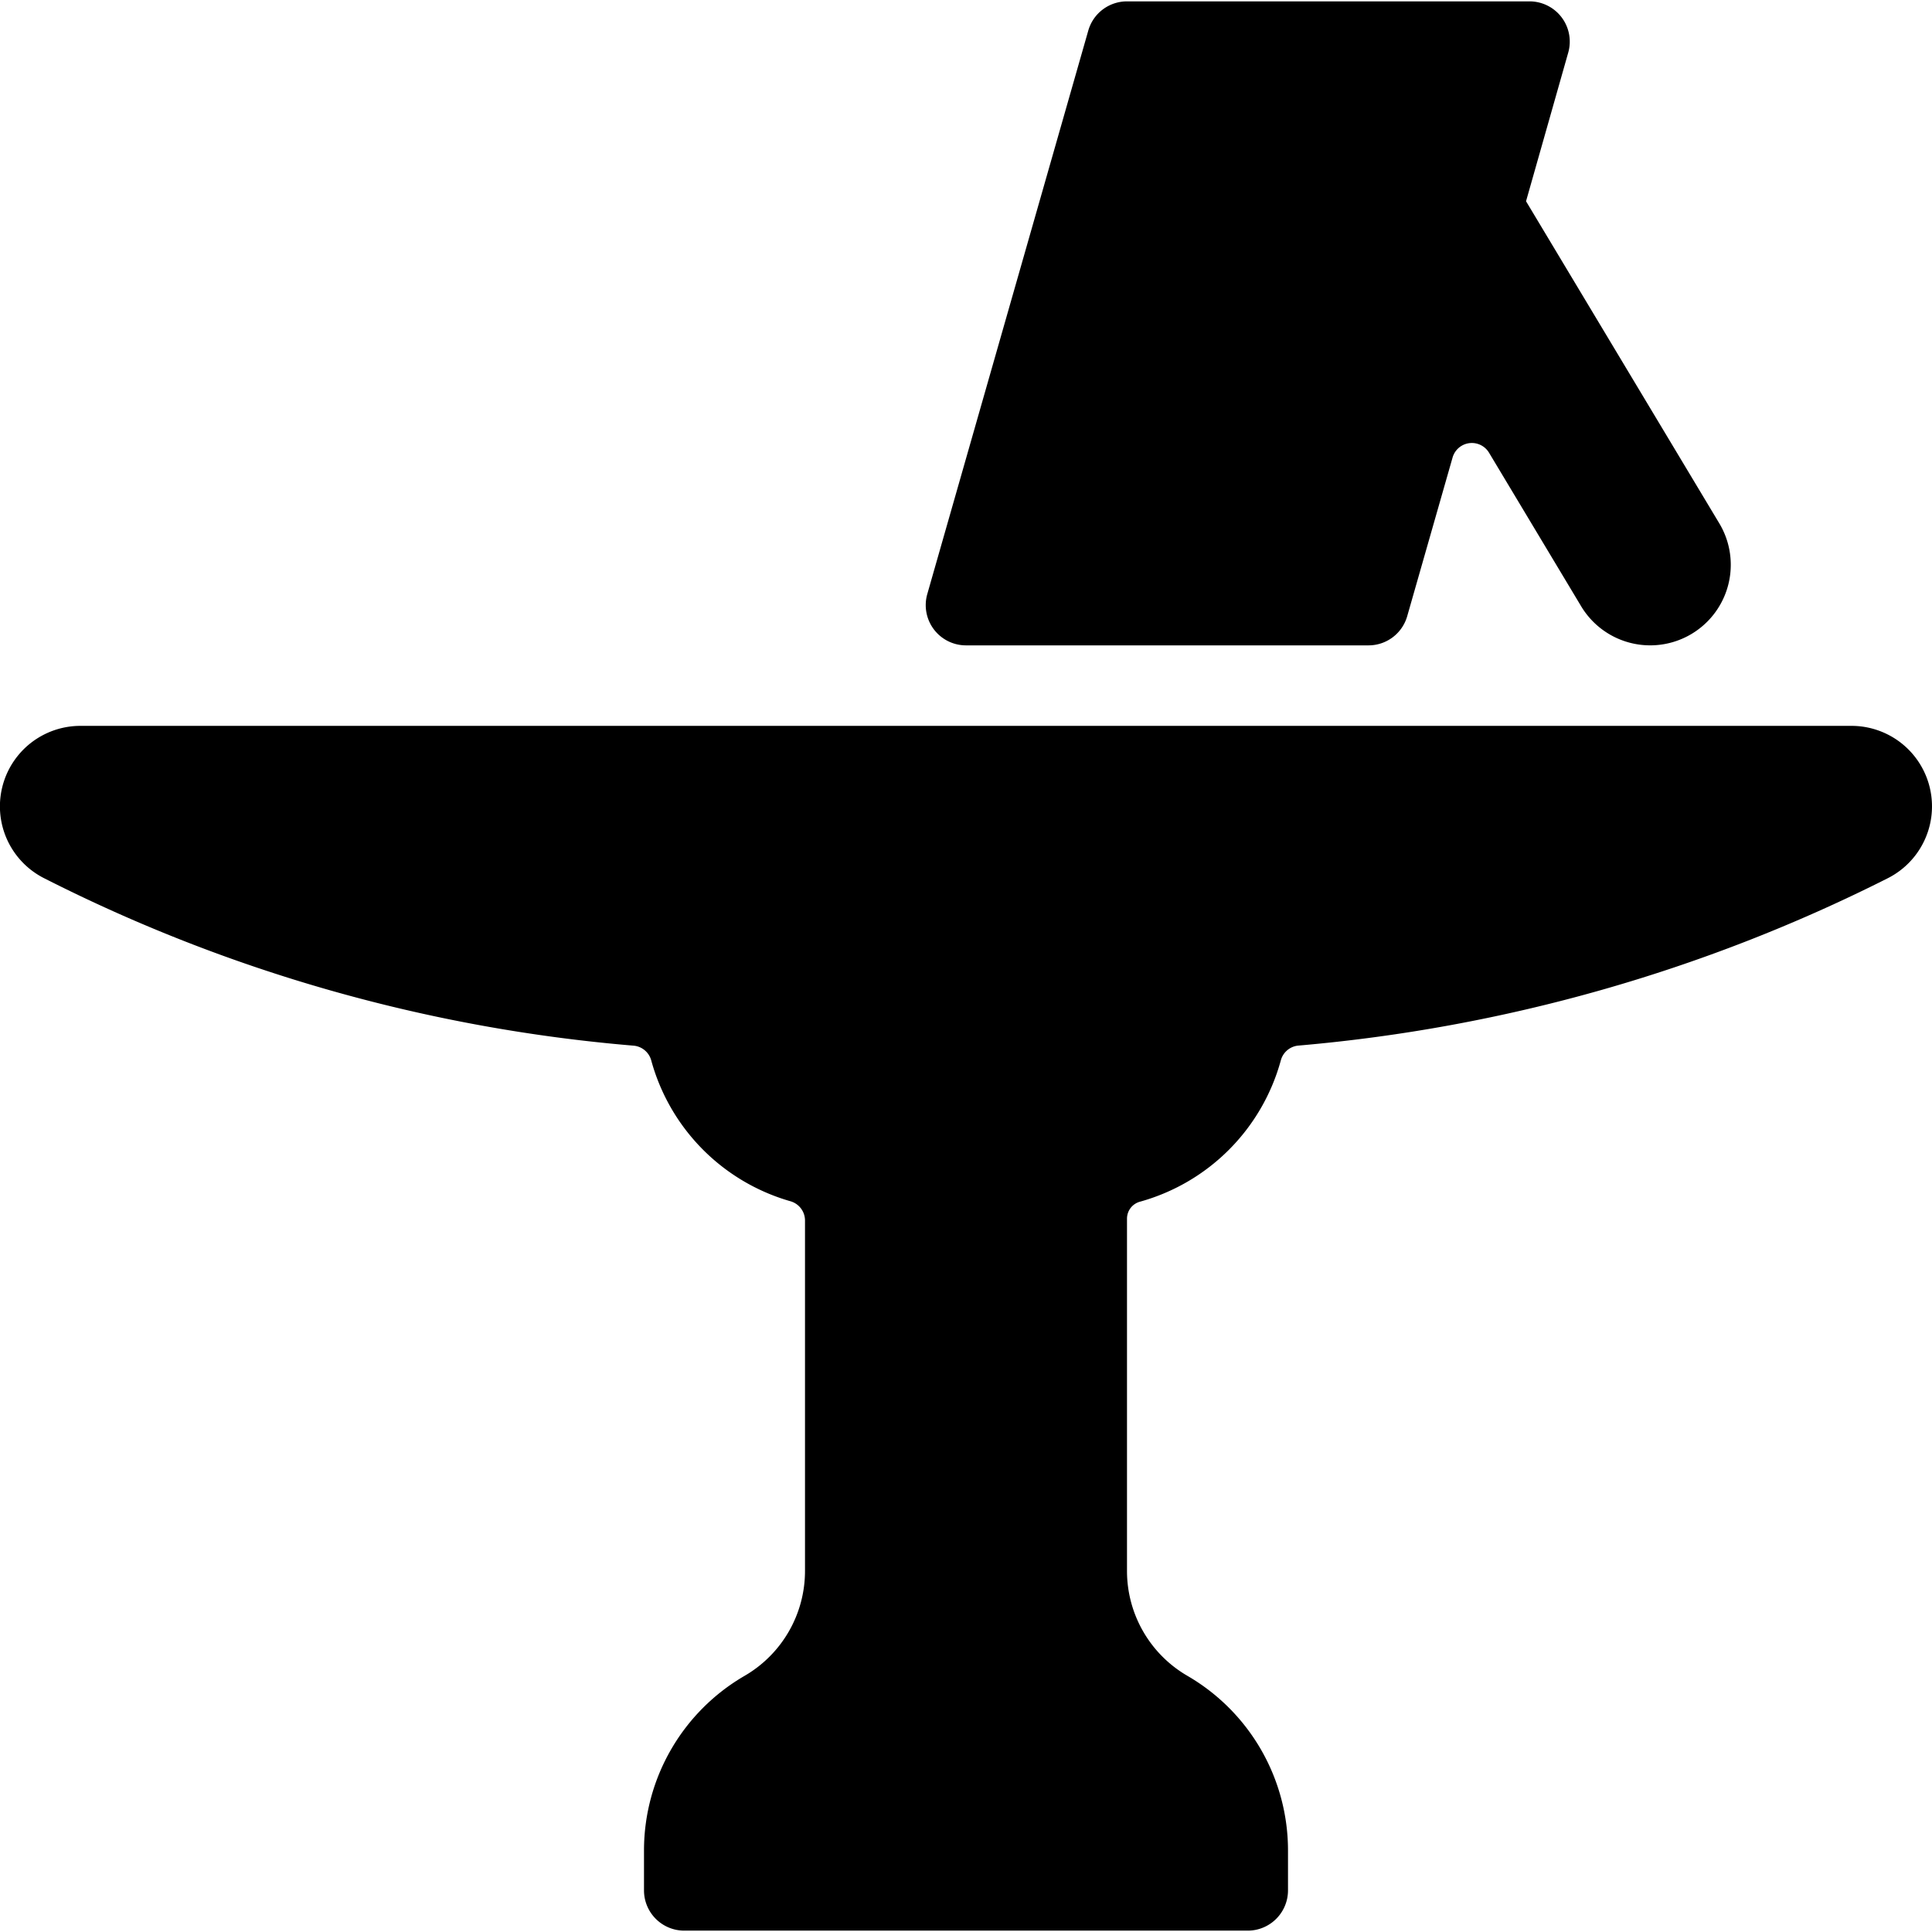 <svg id="Bold" xmlns="http://www.w3.org/2000/svg" viewBox="0 0 24 24"><title>table</title><path d="M23.45,10.91A1,1,0,0,0,23,9.017H1a1,1,0,0,0-.449,1.894,19.819,19.819,0,0,0,7.312,2.078.25.25,0,0,1,.227.184,2.508,2.508,0,0,0,1.728,1.749.249.249,0,0,1,.182.24v4.355a1.506,1.506,0,0,1-.749,1.3A2.508,2.508,0,0,0,8,22.983v.5a.5.5,0,0,0,.5.5h7a.5.5,0,0,0,.5-.5v-.5a2.508,2.508,0,0,0-1.251-2.166,1.506,1.506,0,0,1-.749-1.3V15.139a.218.218,0,0,1,.161-.211,2.51,2.51,0,0,0,1.75-1.756.249.249,0,0,1,.226-.184A20.09,20.09,0,0,0,23.45,10.91Z"/><path d="M11.519,7.38A.5.5,0,0,0,12,8.017h5a.5.5,0,0,0,.481-.363l.563-1.969a.249.249,0,0,1,.454-.06l1.144,1.907A1,1,0,1,0,21.357,6.5l-2.4-4L19.481.654A.5.5,0,0,0,19,.017H14a.5.5,0,0,0-.481.363Z"/></svg>